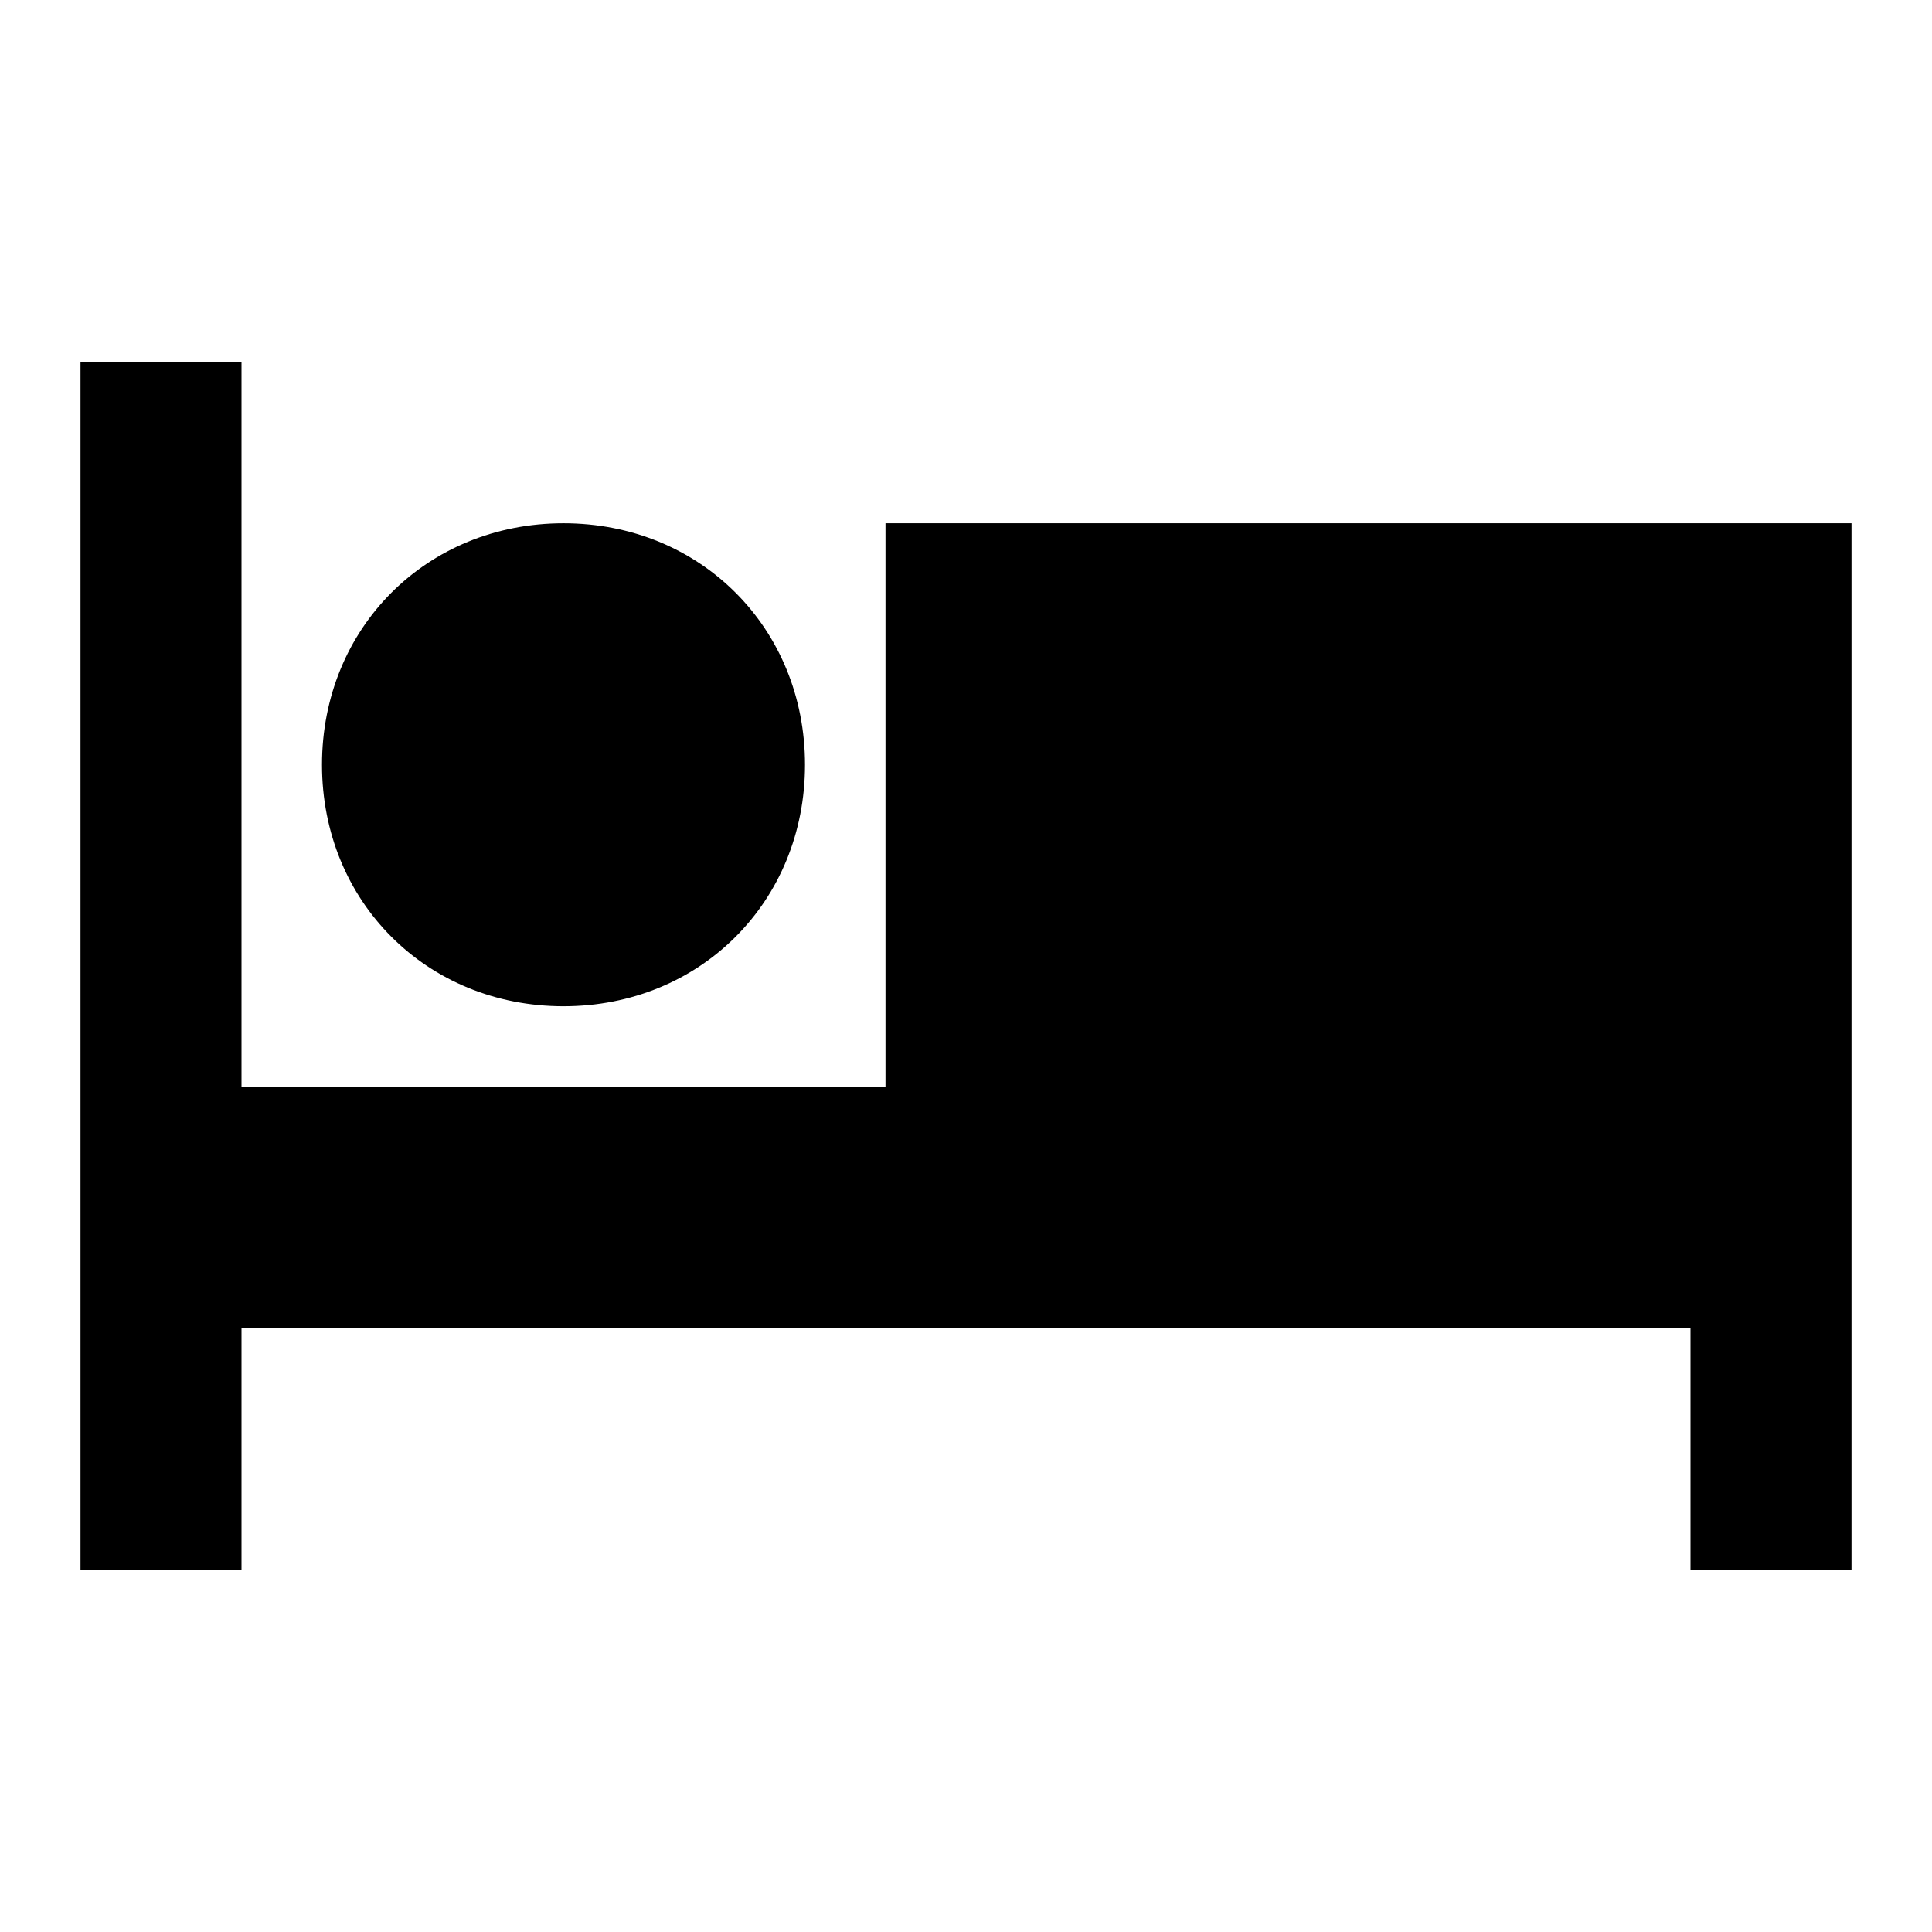 <?xml version="1.0" encoding="utf-8"?>
<!-- Generator: Adobe Illustrator 22.1.0, SVG Export Plug-In . SVG Version: 6.00 Build 0)  -->
<svg version="1.1" id="Layer_1" xmlns="http://www.w3.org/2000/svg" xmlns:xlink="http://www.w3.org/1999/xlink" x="0px" y="0px"
	 viewBox="0 0 24 24" style="enable-background:new 0 0 24 24;" xml:space="preserve">
<path d="M7,12.5c1.7,0,3-1.3,3-3s-1.3-3-3-3s-3,1.3-3,3S5.3,12.5,7,12.5z M23,6.5H11v7H3v-9H1v15h2v-3h18v3h2V6.5z"/>
</svg>
